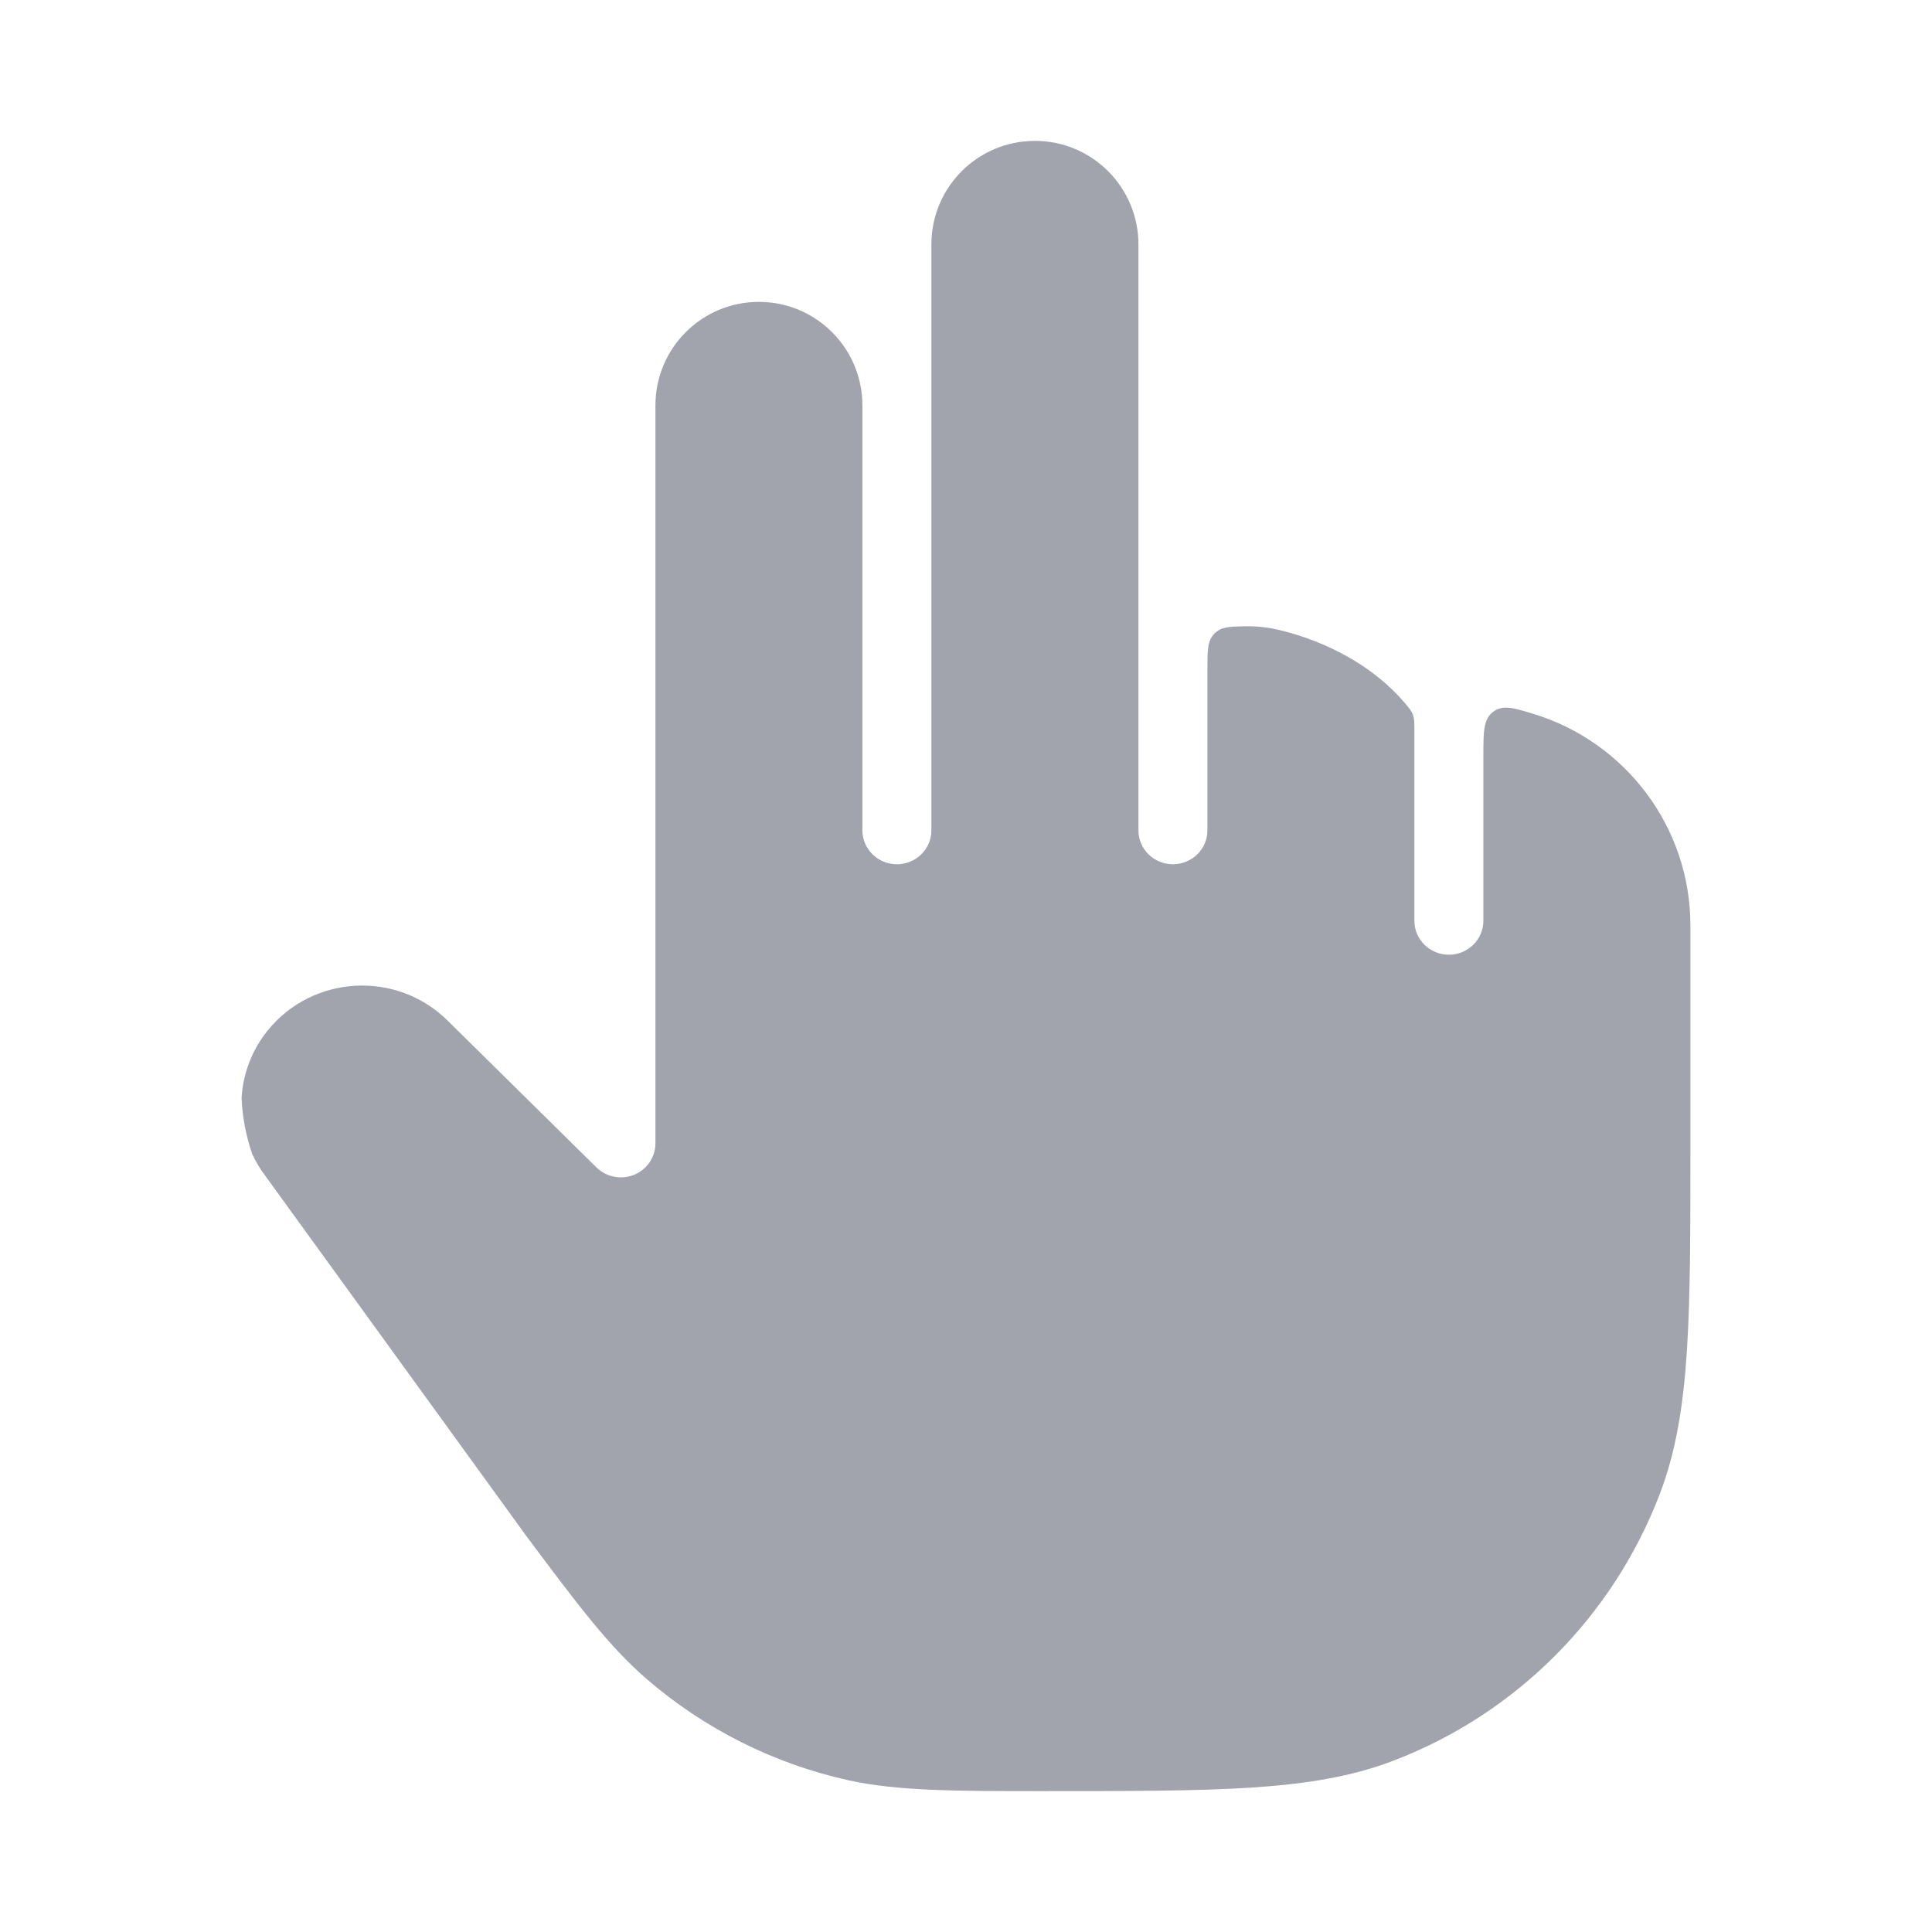 <svg width="24" height="24" viewBox="0 0 24 24" fill="none" xmlns="http://www.w3.org/2000/svg">
<path opacity="0.4" d="M11.142 10.736C11.378 10.736 11.57 10.548 11.57 10.315V3.036C11.57 2.326 12.146 1.75 12.856 1.75C13.566 1.75 14.142 2.326 14.142 3.036L14.142 10.315C14.142 10.548 14.333 10.736 14.57 10.736C14.807 10.736 14.999 10.548 14.999 10.315V8.309C14.999 8.077 14.999 7.961 15.084 7.873C15.17 7.786 15.265 7.784 15.456 7.78C15.596 7.777 15.742 7.79 15.891 7.826C16.488 7.969 17.068 8.28 17.454 8.736C17.507 8.799 17.534 8.83 17.552 8.88C17.57 8.93 17.57 8.979 17.57 9.077V11.438C17.57 11.671 17.762 11.86 17.999 11.86C18.235 11.86 18.427 11.671 18.427 11.438V9.396C18.427 9.087 18.427 8.932 18.549 8.842C18.671 8.752 18.799 8.792 19.055 8.87C20.18 9.215 20.999 10.262 20.999 11.5V14.193C20.999 15.257 20.999 16.092 20.956 16.767C20.912 17.454 20.822 18.027 20.618 18.56C20.036 20.081 18.838 21.284 17.32 21.868C16.788 22.073 16.216 22.163 15.531 22.207C14.858 22.25 13.999 22.25 12.938 22.25C11.891 22.25 11.153 22.25 10.544 22.116C9.615 21.911 8.752 21.478 8.033 20.857C7.56 20.448 7.174 19.931 6.545 19.09L3.299 14.611C3.233 14.525 3.179 14.433 3.134 14.338C3.056 14.112 3.011 13.877 3.001 13.641C3.018 13.341 3.127 13.045 3.328 12.798C3.886 12.11 4.926 12.053 5.558 12.676L7.409 14.502C7.532 14.622 7.716 14.659 7.877 14.594C8.037 14.528 8.142 14.375 8.142 14.204V5.036C8.142 4.326 8.717 3.75 9.427 3.75C10.137 3.75 10.713 4.326 10.713 5.036V10.315C10.713 10.548 10.905 10.736 11.142 10.736Z" fill="#141B34"/>
</svg>
